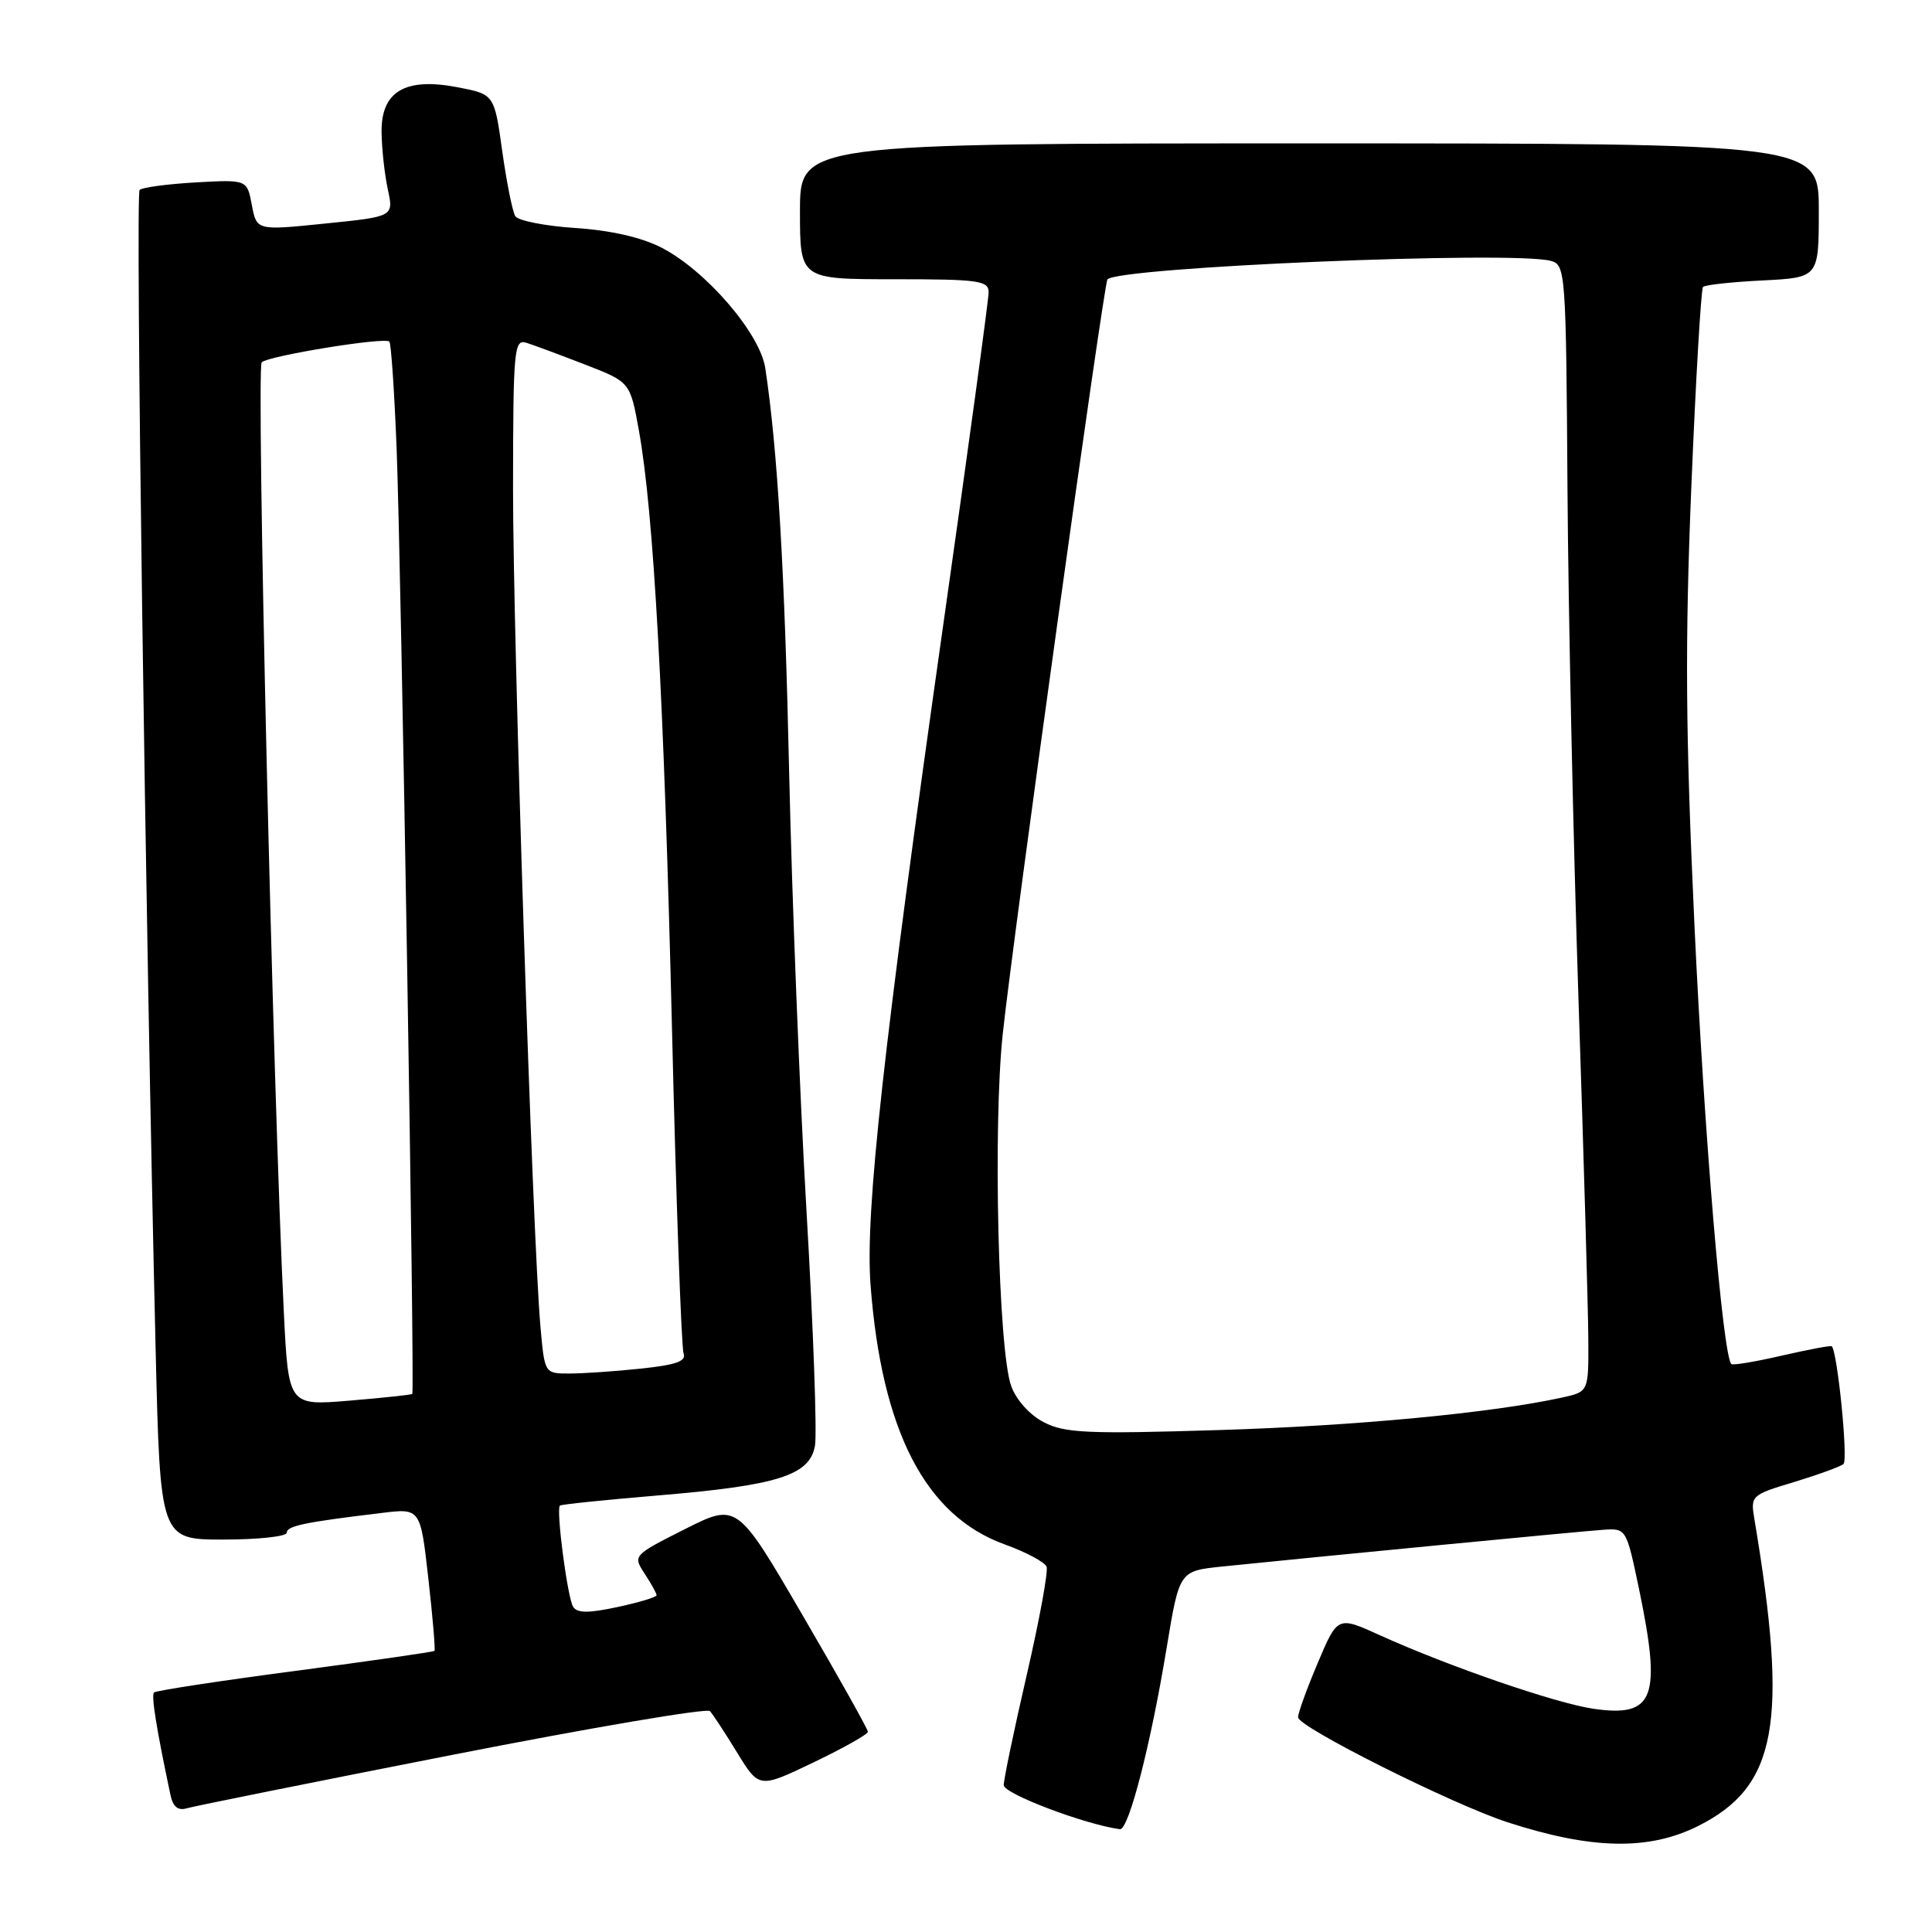 <?xml version="1.0" encoding="UTF-8" standalone="no"?>
<!DOCTYPE svg PUBLIC "-//W3C//DTD SVG 1.1//EN" "http://www.w3.org/Graphics/SVG/1.1/DTD/svg11.dtd" >
<svg xmlns="http://www.w3.org/2000/svg" xmlns:xlink="http://www.w3.org/1999/xlink" version="1.1" viewBox="0 0 256 256">
 <g >
 <path fill="currentColor"
d=" M 225.00 241.96 C 235.46 236.73 237.00 228.35 232.47 201.31 C 231.94 198.18 232.03 198.09 237.72 196.38 C 240.90 195.41 243.85 194.34 244.27 193.99 C 244.91 193.47 243.48 179.15 242.72 178.39 C 242.59 178.26 239.62 178.82 236.13 179.62 C 232.63 180.43 229.60 180.94 229.41 180.74 C 228.28 179.61 225.80 150.11 224.52 122.52 C 223.34 96.99 223.26 85.30 224.11 64.52 C 224.70 50.21 225.40 38.28 225.66 38.02 C 225.92 37.75 229.48 37.36 233.57 37.16 C 241.00 36.78 241.00 36.78 241.00 27.89 C 241.00 19.00 241.00 19.00 173.50 19.00 C 106.00 19.00 106.00 19.00 106.00 28.00 C 106.00 37.00 106.00 37.00 118.50 37.00 C 129.68 37.00 131.00 37.18 131.00 38.73 C 131.00 39.68 128.31 59.37 125.03 82.48 C 117.03 138.81 114.63 160.61 115.35 170.23 C 116.82 189.64 122.62 200.86 133.15 204.65 C 135.95 205.66 138.44 206.99 138.68 207.60 C 138.91 208.22 137.73 214.66 136.05 221.93 C 134.37 229.20 133.00 235.77 133.00 236.54 C 133.00 237.68 143.71 241.74 148.39 242.38 C 149.55 242.54 152.47 231.22 154.59 218.33 C 156.27 208.17 156.27 208.17 161.88 207.58 C 174.25 206.31 209.69 202.88 212.50 202.70 C 215.48 202.50 215.51 202.57 217.17 210.50 C 220.19 225.03 219.22 227.59 211.13 226.42 C 206.14 225.69 191.97 220.81 182.87 216.69 C 177.24 214.13 177.24 214.13 174.62 220.32 C 173.18 223.72 172.00 226.97 172.00 227.55 C 172.00 228.84 192.48 239.10 199.76 241.46 C 210.90 245.08 218.48 245.23 225.00 241.96 Z  M 59.93 232.53 C 78.32 228.92 93.68 226.31 94.07 226.73 C 94.46 227.15 96.08 229.63 97.68 232.24 C 100.59 236.98 100.59 236.98 107.79 233.53 C 111.76 231.63 115.00 229.80 115.00 229.47 C 115.00 229.13 111.10 222.17 106.33 214.00 C 97.67 199.14 97.67 199.14 90.75 202.62 C 83.87 206.09 83.85 206.12 85.42 208.52 C 86.29 209.84 87.00 211.13 87.00 211.38 C 87.00 211.63 84.67 212.33 81.83 212.94 C 77.96 213.77 76.47 213.76 75.94 212.90 C 75.19 211.69 73.66 199.99 74.19 199.50 C 74.36 199.34 80.12 198.75 87.00 198.17 C 103.08 196.84 107.31 195.50 107.99 191.55 C 108.27 189.93 107.77 175.98 106.87 160.55 C 105.97 145.12 104.94 119.00 104.57 102.50 C 103.98 75.46 103.03 59.50 101.40 48.76 C 100.69 44.14 93.51 35.81 87.61 32.79 C 84.99 31.45 80.86 30.51 76.23 30.21 C 72.23 29.95 68.65 29.24 68.28 28.65 C 67.91 28.05 67.13 24.17 66.55 20.03 C 65.50 12.50 65.50 12.50 60.63 11.56 C 53.67 10.22 50.48 12.12 50.56 17.55 C 50.59 19.72 50.96 23.12 51.39 25.10 C 52.17 28.70 52.17 28.70 43.09 29.62 C 34.01 30.55 34.01 30.55 33.37 27.17 C 32.74 23.79 32.74 23.79 25.92 24.17 C 22.17 24.39 18.83 24.83 18.50 25.17 C 17.93 25.73 19.26 121.55 20.62 178.75 C 21.23 204.00 21.23 204.00 29.61 204.00 C 34.23 204.00 38.00 203.59 38.00 203.09 C 38.00 202.19 40.36 201.70 50.61 200.47 C 55.71 199.85 55.71 199.85 56.76 209.18 C 57.34 214.30 57.70 218.61 57.57 218.75 C 57.44 218.89 49.13 220.08 39.09 221.41 C 29.06 222.73 20.65 224.02 20.41 224.26 C 20.02 224.65 20.71 228.97 22.58 237.81 C 22.92 239.42 23.58 239.96 24.78 239.60 C 25.73 239.32 41.54 236.14 59.93 232.53 Z  M 138.32 188.46 C 136.44 187.49 134.66 185.51 133.99 183.66 C 132.28 178.95 131.56 149.17 132.87 137.00 C 134.26 123.96 146.24 37.67 146.74 37.03 C 148.01 35.40 200.44 33.20 205.50 34.57 C 207.44 35.09 207.51 36.04 207.70 64.80 C 207.81 81.14 208.47 111.60 209.16 132.50 C 209.86 153.40 210.44 173.63 210.46 177.46 C 210.50 184.41 210.50 184.41 207.00 185.18 C 197.66 187.23 179.59 188.94 161.50 189.49 C 144.10 190.03 141.09 189.89 138.32 188.46 Z  M 37.61 173.88 C 36.16 144.65 33.93 48.68 34.68 48.00 C 35.66 47.13 50.97 44.64 51.59 45.26 C 51.83 45.50 52.26 51.95 52.56 59.59 C 53.16 75.24 54.97 184.36 54.63 184.70 C 54.51 184.82 50.77 185.22 46.32 185.59 C 38.22 186.27 38.22 186.27 37.61 173.88 Z  M 71.61 175.75 C 70.56 163.93 67.97 84.48 67.98 64.68 C 68.00 46.14 68.11 44.90 69.78 45.43 C 70.76 45.74 74.25 47.04 77.53 48.31 C 83.50 50.62 83.50 50.62 84.66 57.06 C 86.61 67.87 87.98 92.50 89.04 136.23 C 89.59 159.19 90.29 178.58 90.58 179.34 C 90.97 180.37 89.57 180.86 84.90 181.35 C 81.50 181.71 77.23 182.00 75.43 182.00 C 72.16 182.00 72.16 182.00 71.61 175.75 Z "/>
</g>
</svg>